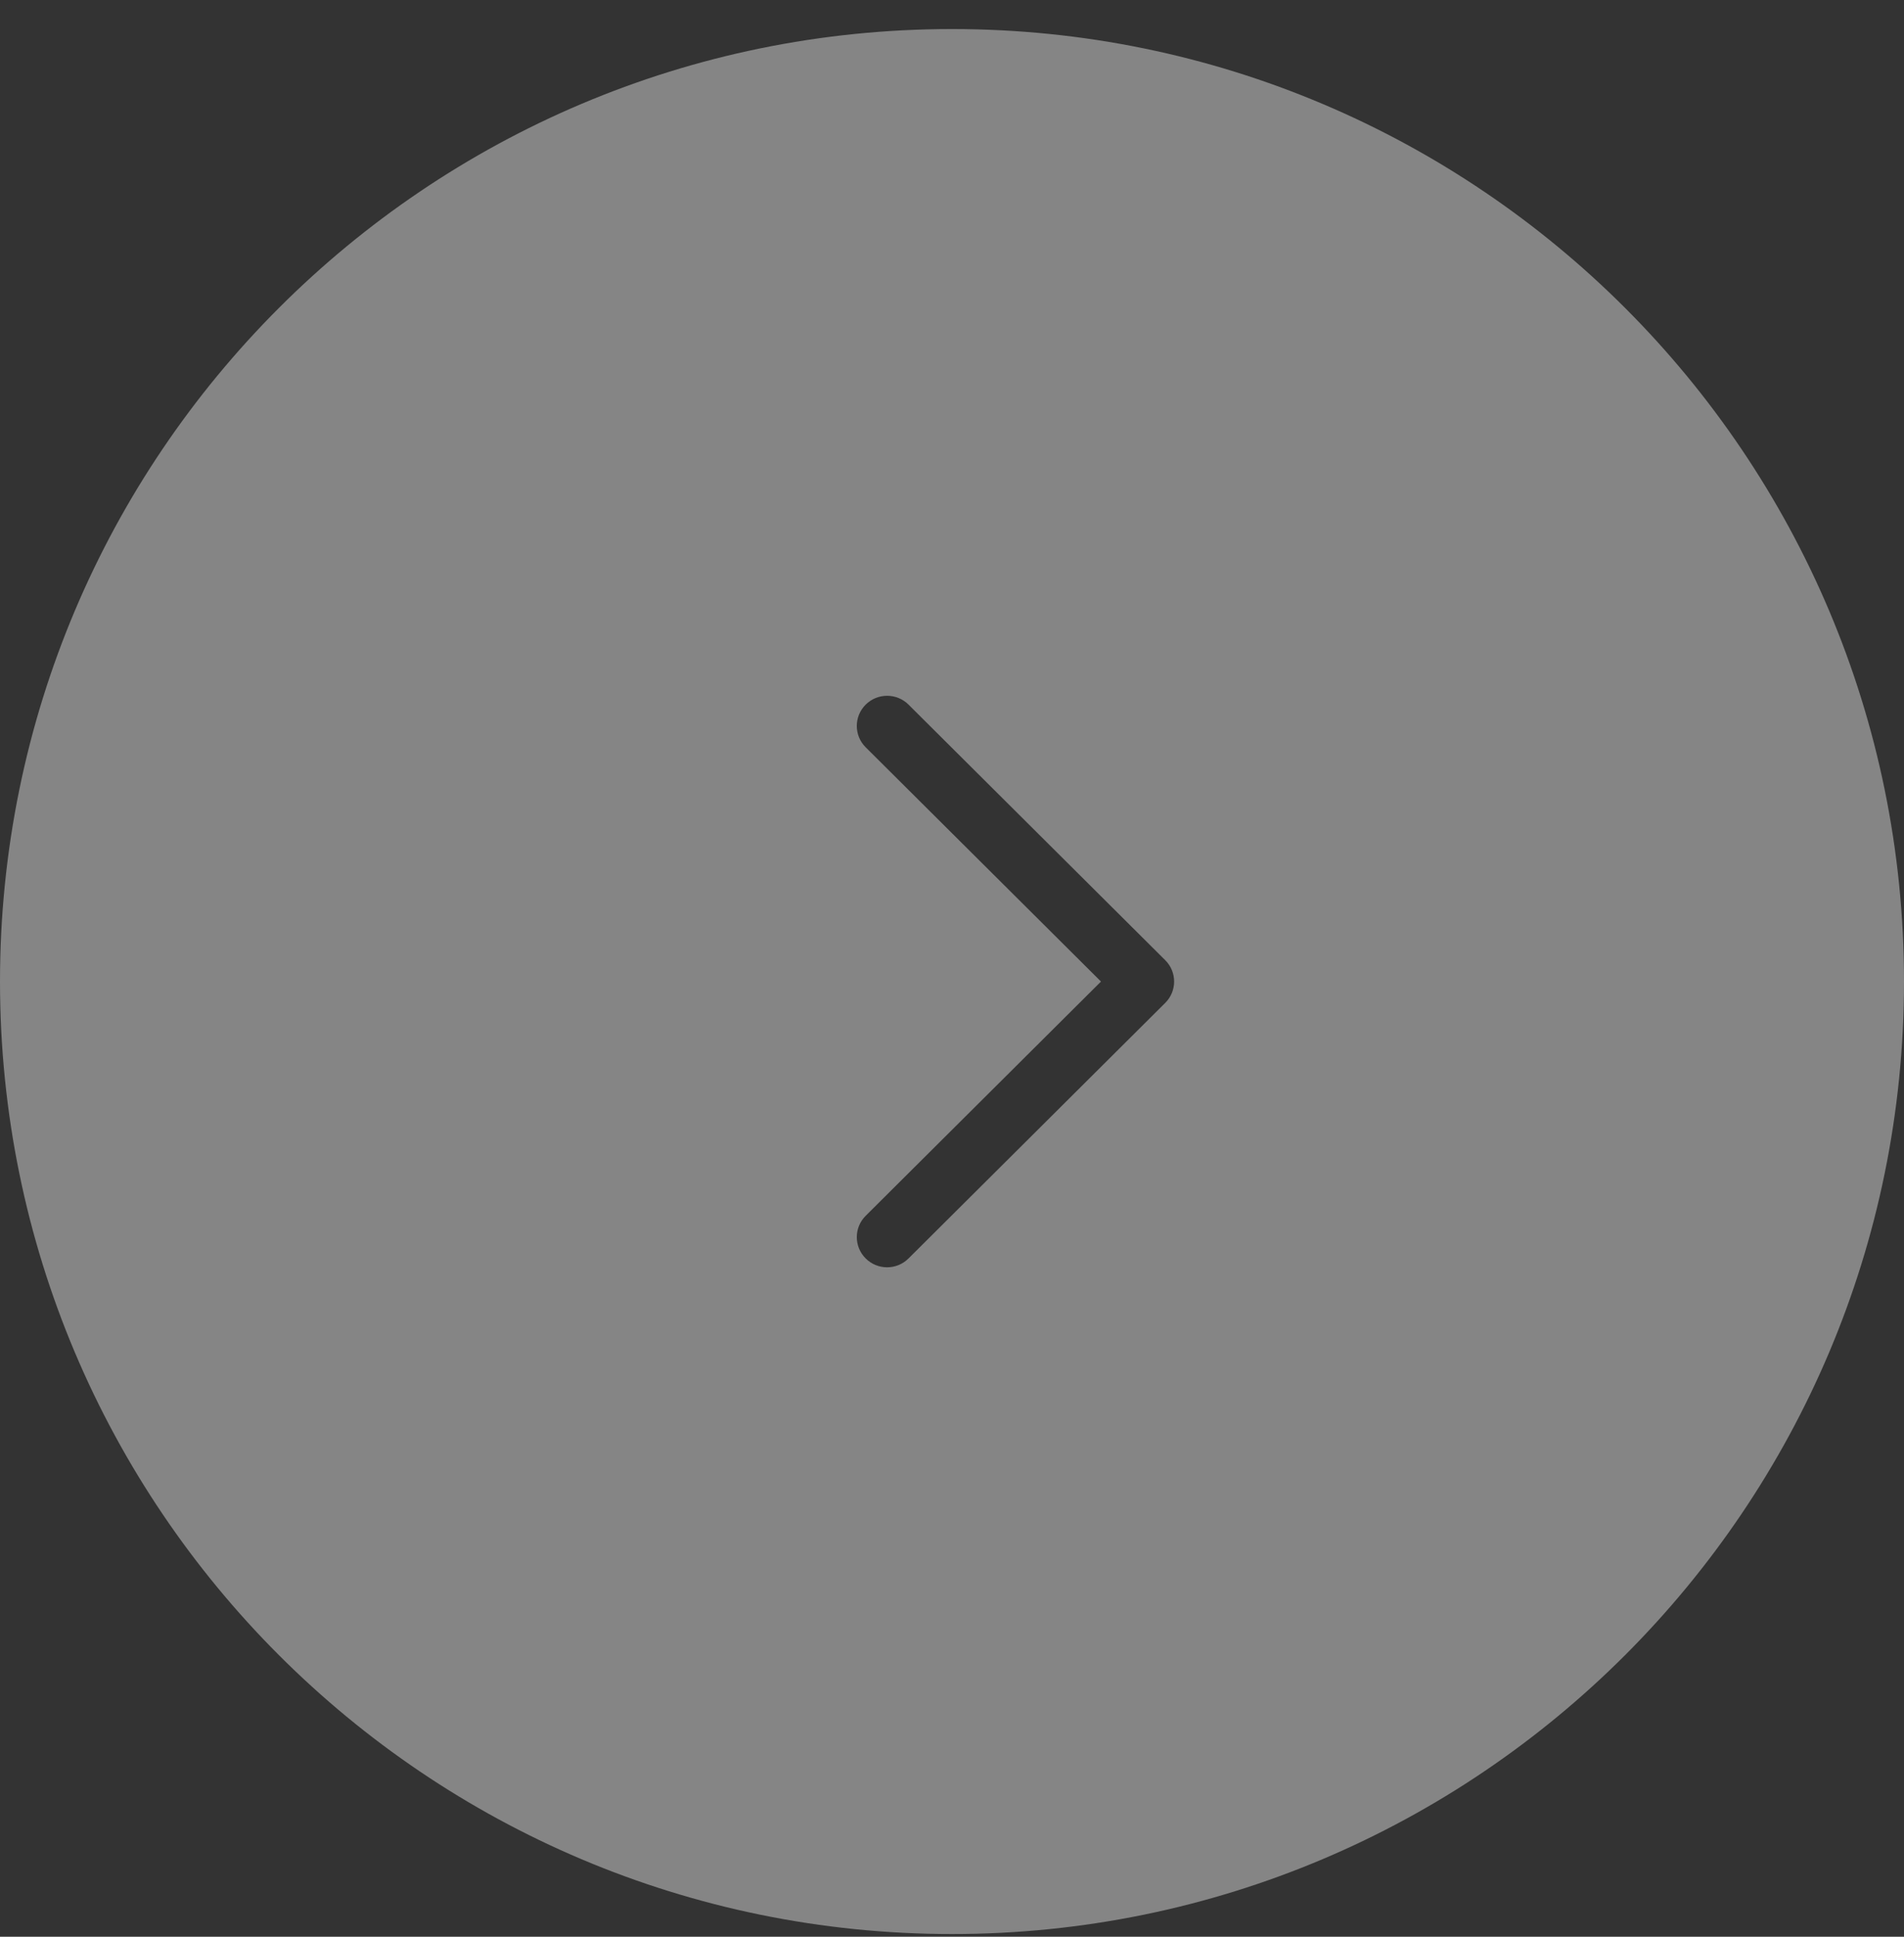 <svg width="60" height="61" viewBox="0 0 60 61" fill="none" xmlns="http://www.w3.org/2000/svg">
<rect x="0" y="0" width="60" height="61" fill="#333333" stroke="none"/>
<g opacity="0.4">
<path fill-rule="evenodd" clip-rule="evenodd" d="M30 60.915C13.431 60.915 0 47.483 0 30.915C0 14.346 13.431 0.915 30 0.915C46.569 0.915 60 14.346 60 30.915C60 47.483 46.569 60.915 30 60.915ZM34.695 30.915L27.28 38.293C26.907 38.664 26.907 39.265 27.28 39.636C27.653 40.008 28.257 40.008 28.63 39.636L36.72 31.587C37.093 31.216 37.093 30.614 36.72 30.243L28.63 22.193C28.257 21.822 27.653 21.822 27.28 22.193C26.907 22.564 26.907 23.166 27.28 23.537L34.695 30.915Z" fill="white"/>
</g>
</svg>
